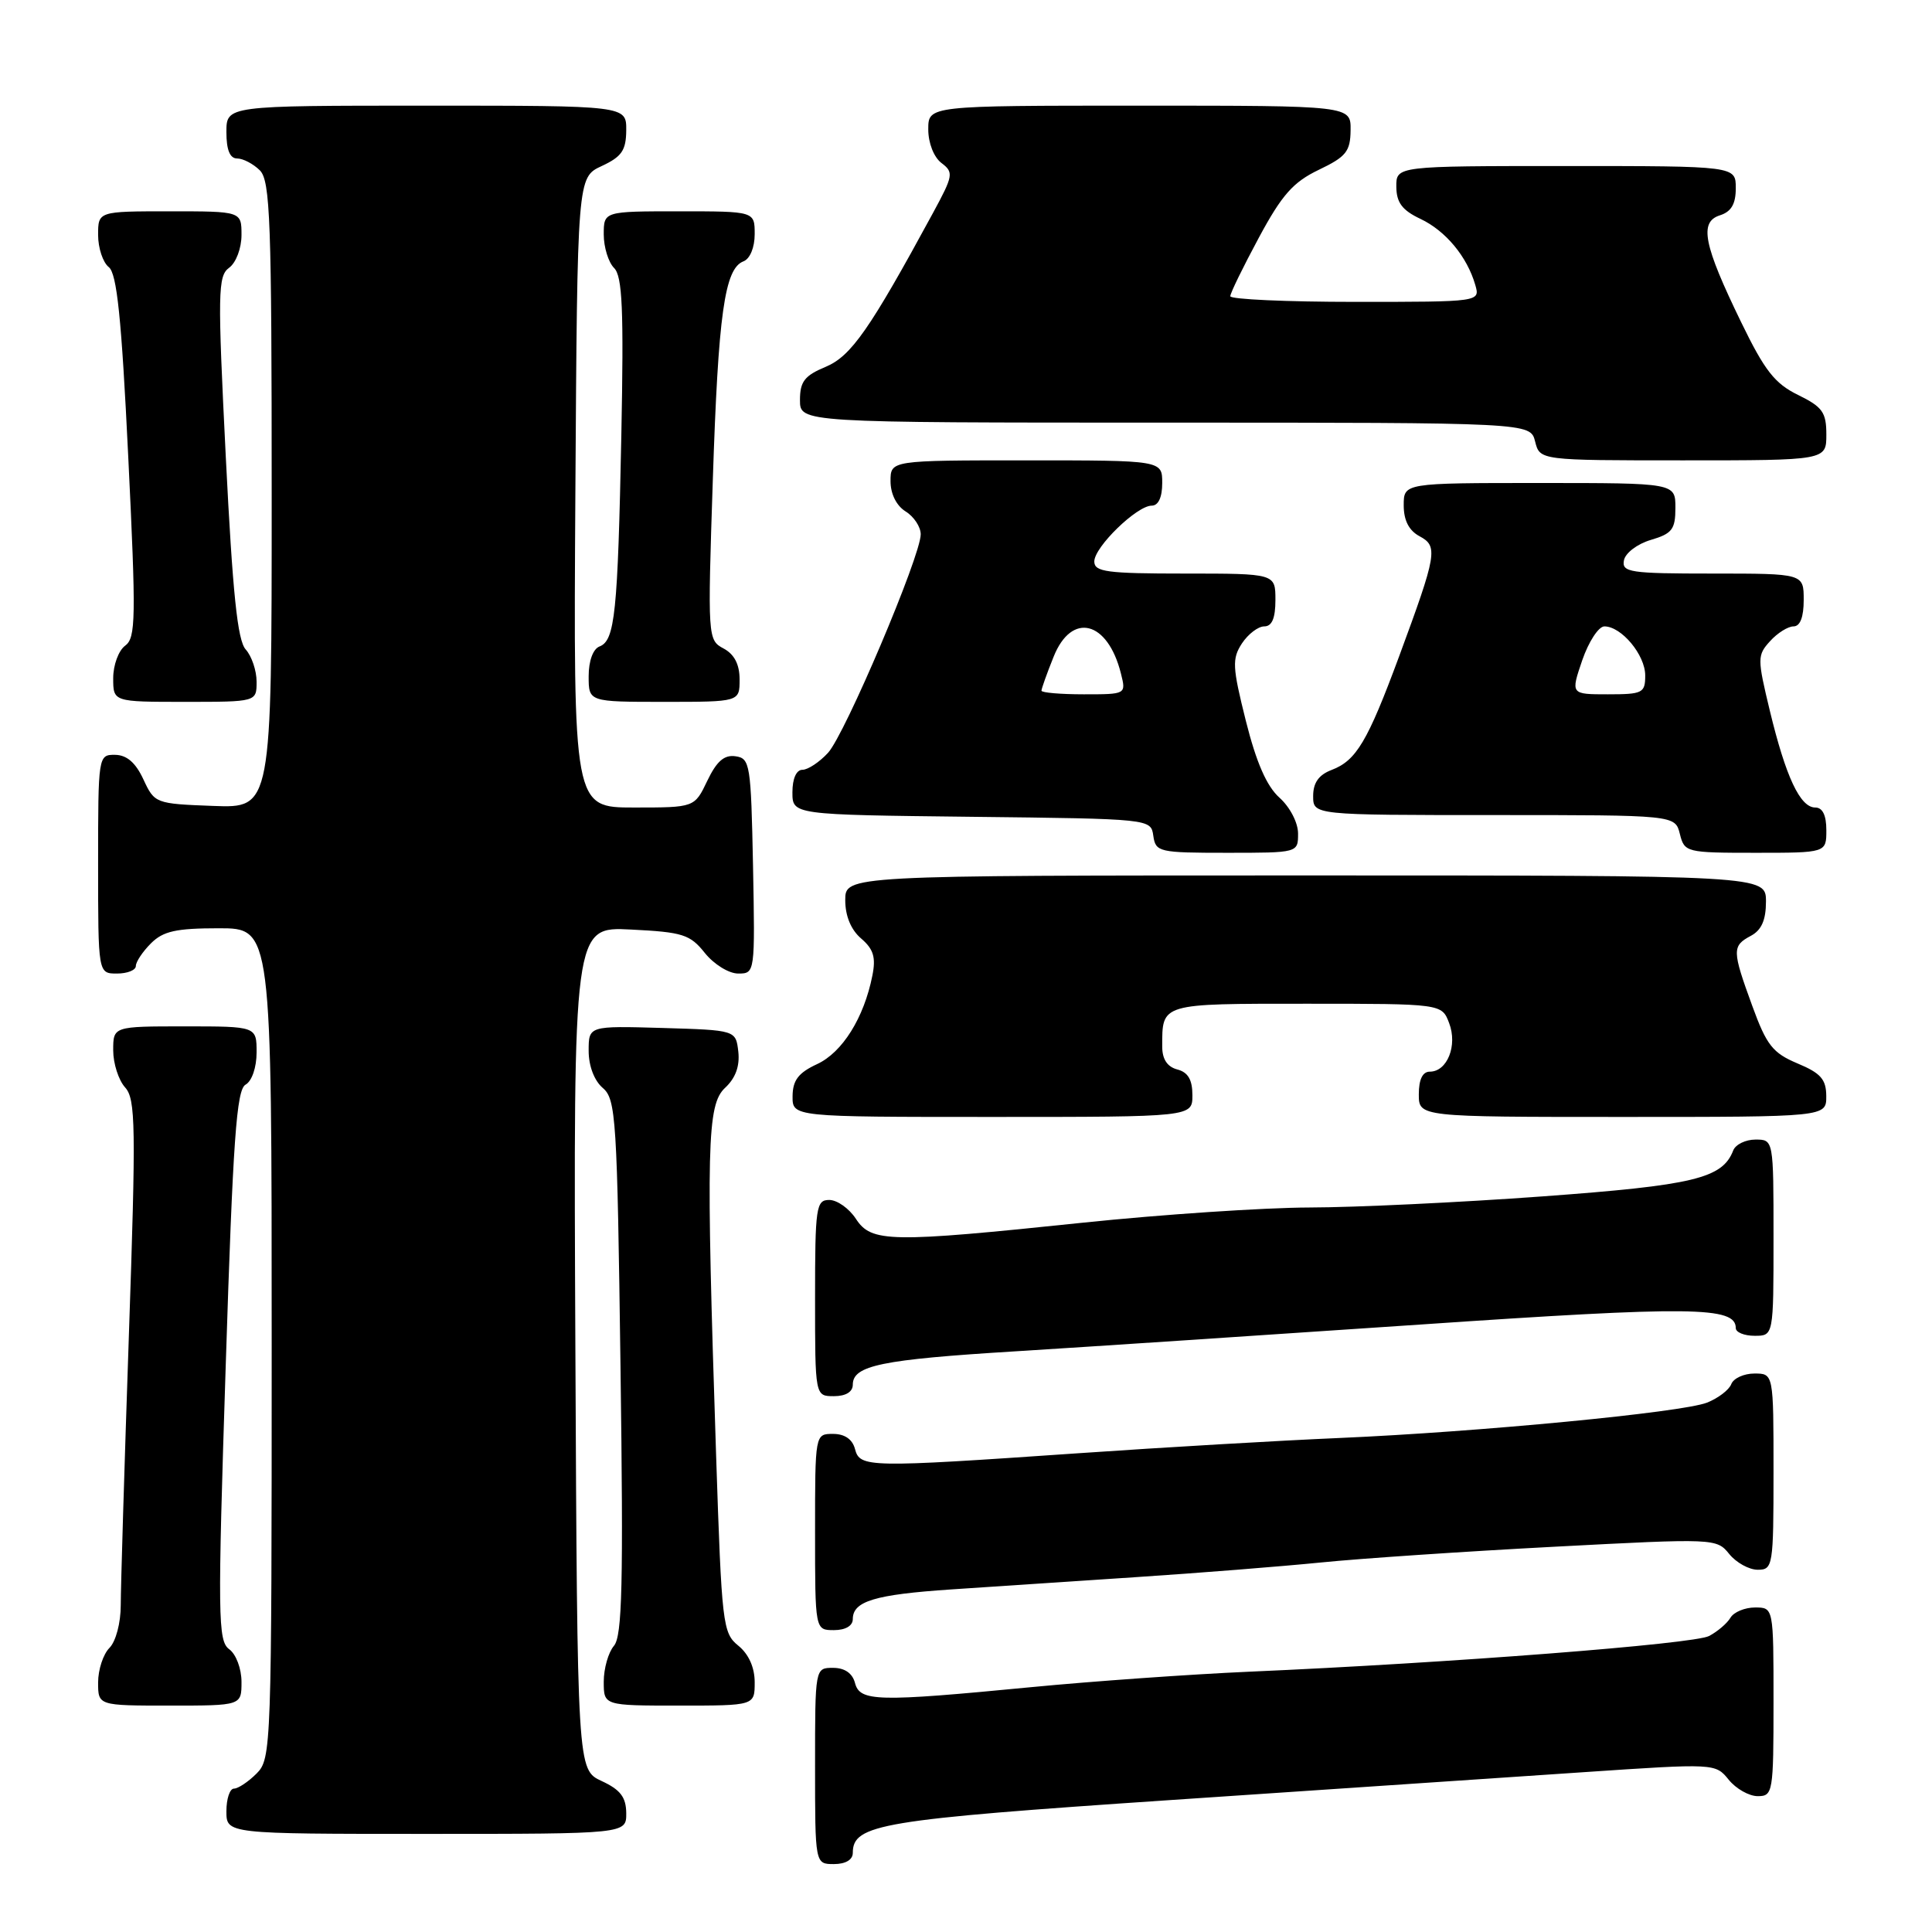 <?xml version="1.0" encoding="UTF-8" standalone="no"?>
<!DOCTYPE svg PUBLIC "-//W3C//DTD SVG 1.1//EN" "http://www.w3.org/Graphics/SVG/1.1/DTD/svg11.dtd" >
<svg xmlns="http://www.w3.org/2000/svg" xmlns:xlink="http://www.w3.org/1999/xlink" version="1.1" viewBox="0 0 256 256">
 <g >
 <path fill="currentColor"
d=" M 113.00 245.52 C 113.00 241.72 116.69 241.11 155.04 238.52 C 175.64 237.13 200.33 235.47 209.90 234.82 C 227.24 233.65 227.30 233.65 229.06 235.82 C 230.03 237.02 231.76 238.00 232.91 238.00 C 234.92 238.00 235.00 237.51 235.00 225.50 C 235.00 213.00 235.00 213.00 232.55 213.00 C 231.20 213.00 229.74 213.61 229.30 214.35 C 228.86 215.10 227.58 216.19 226.46 216.78 C 224.43 217.84 192.15 220.35 165.50 221.51 C 157.80 221.85 144.80 222.77 136.61 223.56 C 116.20 225.53 113.94 225.48 113.29 223.00 C 112.95 221.71 111.93 221.00 110.38 221.00 C 108.00 221.00 108.00 221.00 108.00 234.00 C 108.00 247.00 108.00 247.00 110.50 247.00 C 112.04 247.00 113.00 246.43 113.00 245.52 Z  M 82.98 240.25 C 82.96 238.14 82.21 237.15 79.73 236.00 C 76.50 234.50 76.50 234.50 76.24 178.64 C 75.98 122.78 75.98 122.78 83.61 123.17 C 90.48 123.51 91.44 123.82 93.40 126.28 C 94.61 127.78 96.57 129.00 97.82 129.00 C 100.04 129.00 100.05 128.92 99.78 114.75 C 99.51 101.26 99.39 100.48 97.46 100.21 C 95.96 99.99 94.96 100.87 93.72 103.46 C 92.03 107.00 92.03 107.00 84.01 107.00 C 75.98 107.00 75.98 107.00 76.24 65.25 C 76.50 23.50 76.50 23.50 79.73 22.00 C 82.39 20.76 82.96 19.93 82.98 17.25 C 83.00 14.00 83.00 14.00 56.50 14.00 C 30.00 14.00 30.00 14.00 30.00 17.50 C 30.00 19.87 30.46 21.00 31.43 21.00 C 32.21 21.00 33.56 21.71 34.43 22.57 C 35.81 23.95 36.00 29.25 36.00 65.61 C 36.00 107.08 36.00 107.08 28.25 106.79 C 20.60 106.50 20.48 106.46 19.00 103.27 C 17.97 101.05 16.80 100.04 15.25 100.02 C 13.02 100.00 13.00 100.12 13.00 114.50 C 13.00 129.00 13.00 129.00 15.50 129.00 C 16.88 129.00 18.00 128.55 18.00 128.00 C 18.00 127.45 18.90 126.10 20.00 125.00 C 21.62 123.38 23.33 123.00 29.00 123.00 C 36.00 123.00 36.00 123.00 36.00 178.00 C 36.00 231.67 35.95 233.05 34.00 235.00 C 32.90 236.10 31.55 237.00 31.00 237.00 C 30.45 237.00 30.00 238.35 30.00 240.00 C 30.00 243.00 30.00 243.00 56.50 243.00 C 83.00 243.00 83.00 243.00 82.98 240.25 Z  M 32.00 222.86 C 32.00 221.11 31.28 219.19 30.37 218.53 C 28.87 217.43 28.83 214.30 29.91 180.93 C 30.87 150.94 31.34 144.39 32.54 143.72 C 33.38 143.25 34.00 141.43 34.00 139.45 C 34.00 136.00 34.00 136.00 24.50 136.00 C 15.00 136.00 15.00 136.00 15.00 139.17 C 15.00 140.92 15.71 143.12 16.57 144.08 C 17.98 145.64 18.03 149.09 17.07 177.16 C 16.48 194.40 16.00 210.38 16.00 212.68 C 16.00 215.06 15.35 217.50 14.50 218.36 C 13.68 219.18 13.00 221.24 13.00 222.93 C 13.00 226.00 13.00 226.00 22.50 226.00 C 32.00 226.00 32.00 226.00 32.00 222.86 Z  M 100.00 222.91 C 100.00 220.95 99.21 219.18 97.83 218.06 C 95.76 216.39 95.63 215.23 94.89 192.90 C 93.54 151.78 93.67 146.38 96.08 144.14 C 97.47 142.85 98.04 141.26 97.83 139.35 C 97.50 136.50 97.50 136.50 87.75 136.21 C 78.00 135.93 78.00 135.93 78.00 139.24 C 78.00 141.24 78.74 143.19 79.87 144.16 C 81.62 145.65 81.78 148.14 82.22 181.13 C 82.61 209.90 82.45 216.79 81.35 218.08 C 80.61 218.95 80.00 221.08 80.00 222.83 C 80.00 226.00 80.00 226.00 90.00 226.00 C 100.00 226.00 100.00 226.00 100.00 222.91 Z  M 113.00 214.54 C 113.00 212.17 115.91 211.29 126.00 210.61 C 131.22 210.26 142.25 209.52 150.50 208.98 C 158.75 208.44 169.78 207.56 175.00 207.04 C 180.22 206.51 194.16 205.57 205.97 204.95 C 227.21 203.83 227.46 203.84 229.13 205.91 C 230.06 207.06 231.76 208.00 232.91 208.00 C 234.92 208.00 235.00 207.52 235.00 195.00 C 235.00 182.00 235.00 182.00 232.47 182.00 C 231.08 182.00 229.69 182.63 229.40 183.41 C 229.10 184.18 227.65 185.28 226.18 185.86 C 222.82 187.16 195.97 189.74 177.50 190.54 C 169.80 190.87 154.17 191.78 142.77 192.57 C 114.93 194.49 113.94 194.47 113.29 192.00 C 112.95 190.71 111.93 190.00 110.38 190.00 C 108.00 190.00 108.00 190.00 108.00 203.00 C 108.00 216.00 108.00 216.00 110.50 216.00 C 112.03 216.00 113.00 215.43 113.00 214.54 Z  M 113.00 183.48 C 113.00 180.93 116.78 180.15 134.50 179.06 C 143.85 178.48 168.01 176.88 188.19 175.51 C 224.21 173.05 230.00 173.12 230.00 175.98 C 230.00 176.54 231.12 177.00 232.50 177.00 C 235.00 177.00 235.00 177.00 235.00 164.00 C 235.00 151.00 235.00 151.00 232.61 151.00 C 231.29 151.00 229.97 151.65 229.66 152.44 C 228.24 156.15 224.44 157.06 204.37 158.53 C 193.44 159.33 179.55 159.99 173.50 160.00 C 167.45 160.02 153.95 160.92 143.51 162.01 C 117.88 164.69 115.47 164.65 113.41 161.50 C 112.51 160.12 110.92 159.00 109.88 159.00 C 108.14 159.00 108.00 159.93 108.00 172.00 C 108.00 185.00 108.00 185.00 110.50 185.00 C 112.07 185.00 113.00 184.43 113.00 183.48 Z  M 158.00 145.12 C 158.00 143.07 157.42 142.08 156.00 141.71 C 154.67 141.36 154.00 140.35 154.00 138.68 C 154.00 132.91 153.71 133.00 173.13 133.00 C 191.05 133.00 191.05 133.00 192.02 135.57 C 193.15 138.53 191.77 142.00 189.46 142.00 C 188.50 142.00 188.00 143.03 188.00 145.00 C 188.00 148.00 188.00 148.00 215.00 148.00 C 242.00 148.00 242.00 148.00 241.99 145.25 C 241.98 143.02 241.27 142.20 238.18 140.91 C 234.90 139.53 234.08 138.50 232.19 133.30 C 229.50 125.94 229.49 125.34 232.00 124.00 C 233.41 123.25 234.00 121.91 234.00 119.46 C 234.00 116.00 234.00 116.00 173.00 116.00 C 112.00 116.00 112.00 116.00 112.00 119.28 C 112.00 121.37 112.76 123.21 114.11 124.36 C 115.75 125.77 116.08 126.86 115.59 129.29 C 114.48 134.87 111.62 139.45 108.27 141.00 C 105.79 142.15 105.04 143.14 105.02 145.25 C 105.00 148.00 105.00 148.00 131.50 148.00 C 158.00 148.00 158.00 148.00 158.00 145.12 Z  M 172.00 110.45 C 172.00 109.01 170.93 106.95 169.54 105.70 C 167.84 104.18 166.47 101.04 165.08 95.51 C 163.29 88.37 163.24 87.29 164.56 85.26 C 165.38 84.02 166.71 83.00 167.52 83.00 C 168.54 83.00 169.00 81.92 169.00 79.50 C 169.00 76.00 169.00 76.00 157.00 76.00 C 146.67 76.00 145.00 75.78 145.00 74.40 C 145.00 72.48 150.64 67.00 152.61 67.00 C 153.49 67.00 154.00 65.90 154.00 64.00 C 154.00 61.00 154.00 61.00 136.00 61.00 C 118.00 61.00 118.00 61.00 118.00 63.76 C 118.00 65.44 118.78 67.01 120.00 67.77 C 121.10 68.45 122.00 69.82 122.00 70.80 C 122.00 73.67 111.98 97.28 109.72 99.75 C 108.58 100.99 107.05 102.00 106.33 102.00 C 105.52 102.00 105.00 103.17 105.00 104.98 C 105.00 107.96 105.00 107.96 128.75 108.23 C 152.50 108.50 152.50 108.50 152.82 110.75 C 153.13 112.90 153.55 113.00 162.57 113.00 C 172.00 113.00 172.00 113.00 172.00 110.45 Z  M 242.00 110.00 C 242.00 108.02 241.50 107.00 240.53 107.00 C 238.53 107.00 236.63 102.94 234.52 94.21 C 232.84 87.24 232.84 86.83 234.54 84.96 C 235.51 83.88 236.92 83.00 237.65 83.00 C 238.53 83.00 239.00 81.77 239.00 79.50 C 239.00 76.00 239.00 76.00 226.93 76.00 C 215.97 76.00 214.88 75.84 215.18 74.25 C 215.36 73.28 216.95 72.07 218.75 71.54 C 221.56 70.71 222.00 70.15 222.00 67.29 C 222.00 64.00 222.00 64.00 204.00 64.00 C 186.00 64.00 186.00 64.00 186.00 66.96 C 186.00 68.95 186.69 70.30 188.09 71.05 C 190.58 72.38 190.41 73.38 185.38 87.00 C 181.21 98.26 179.71 100.78 176.45 102.02 C 174.74 102.67 174.00 103.72 174.00 105.48 C 174.00 108.00 174.00 108.00 197.98 108.00 C 221.96 108.00 221.96 108.00 222.59 110.50 C 223.20 112.94 223.42 113.00 232.61 113.00 C 242.00 113.00 242.00 113.00 242.00 110.00 Z  M 34.00 90.33 C 34.00 88.86 33.35 86.94 32.56 86.06 C 31.47 84.86 30.83 78.67 29.92 60.57 C 28.83 38.73 28.86 36.57 30.36 35.48 C 31.28 34.81 32.00 32.89 32.00 31.14 C 32.00 28.00 32.00 28.00 22.50 28.00 C 13.00 28.00 13.00 28.00 13.00 31.14 C 13.00 32.87 13.64 34.78 14.41 35.39 C 15.49 36.24 16.10 42.09 16.99 60.45 C 18.04 82.00 18.00 84.52 16.58 85.56 C 15.71 86.20 15.00 88.13 15.00 89.86 C 15.00 93.00 15.00 93.00 24.50 93.00 C 34.00 93.00 34.00 93.00 34.00 90.33 Z  M 98.00 90.04 C 98.00 88.04 97.31 86.70 95.88 85.93 C 93.78 84.81 93.76 84.53 94.45 63.65 C 95.17 41.59 96.01 35.59 98.51 34.63 C 99.38 34.30 100.00 32.79 100.00 31.03 C 100.00 28.00 100.00 28.00 90.00 28.00 C 80.00 28.00 80.00 28.00 80.00 31.07 C 80.00 32.76 80.62 34.76 81.37 35.51 C 82.47 36.61 82.66 40.98 82.33 57.69 C 81.86 81.26 81.48 84.88 79.44 85.66 C 78.58 85.99 78.00 87.57 78.00 89.61 C 78.00 93.00 78.00 93.00 88.00 93.00 C 98.00 93.00 98.00 93.00 98.00 90.04 Z  M 242.00 57.58 C 242.00 54.63 241.49 53.92 238.25 52.33 C 235.17 50.83 233.82 49.10 230.72 42.71 C 225.72 32.43 225.12 29.41 227.90 28.53 C 229.40 28.05 230.00 27.04 230.00 24.93 C 230.00 22.00 230.00 22.00 207.50 22.00 C 185.00 22.00 185.00 22.00 185.02 24.75 C 185.04 26.85 185.80 27.86 188.21 29.00 C 191.56 30.58 194.40 34.01 195.48 37.75 C 196.13 40.00 196.13 40.00 179.57 40.00 C 170.46 40.00 163.01 39.66 163.02 39.25 C 163.02 38.84 164.73 35.35 166.80 31.50 C 169.86 25.81 171.35 24.13 174.75 22.50 C 178.37 20.77 178.93 20.07 178.96 17.25 C 179.00 14.00 179.00 14.00 151.00 14.00 C 123.00 14.00 123.00 14.00 123.00 17.14 C 123.00 18.96 123.74 20.83 124.75 21.60 C 126.39 22.84 126.32 23.25 123.63 28.21 C 115.23 43.69 112.78 47.19 109.40 48.61 C 106.61 49.77 106.00 50.56 106.00 53.01 C 106.00 56.00 106.00 56.00 154.39 56.00 C 202.78 56.00 202.78 56.00 203.41 58.50 C 204.04 61.00 204.04 61.00 223.02 61.00 C 242.00 61.00 242.00 61.00 242.00 57.58 Z  M 138.00 91.52 C 138.00 91.26 138.72 89.23 139.61 87.02 C 142.00 81.04 146.78 82.24 148.53 89.25 C 149.22 92.00 149.22 92.00 143.61 92.00 C 140.52 92.00 138.00 91.78 138.00 91.52 Z  M 209.65 87.50 C 210.50 85.03 211.82 83.00 212.59 83.00 C 214.85 83.00 218.00 86.78 218.00 89.50 C 218.00 91.83 217.66 92.00 213.06 92.00 C 208.12 92.00 208.12 92.00 209.65 87.50 Z "/>
</g>
</svg>